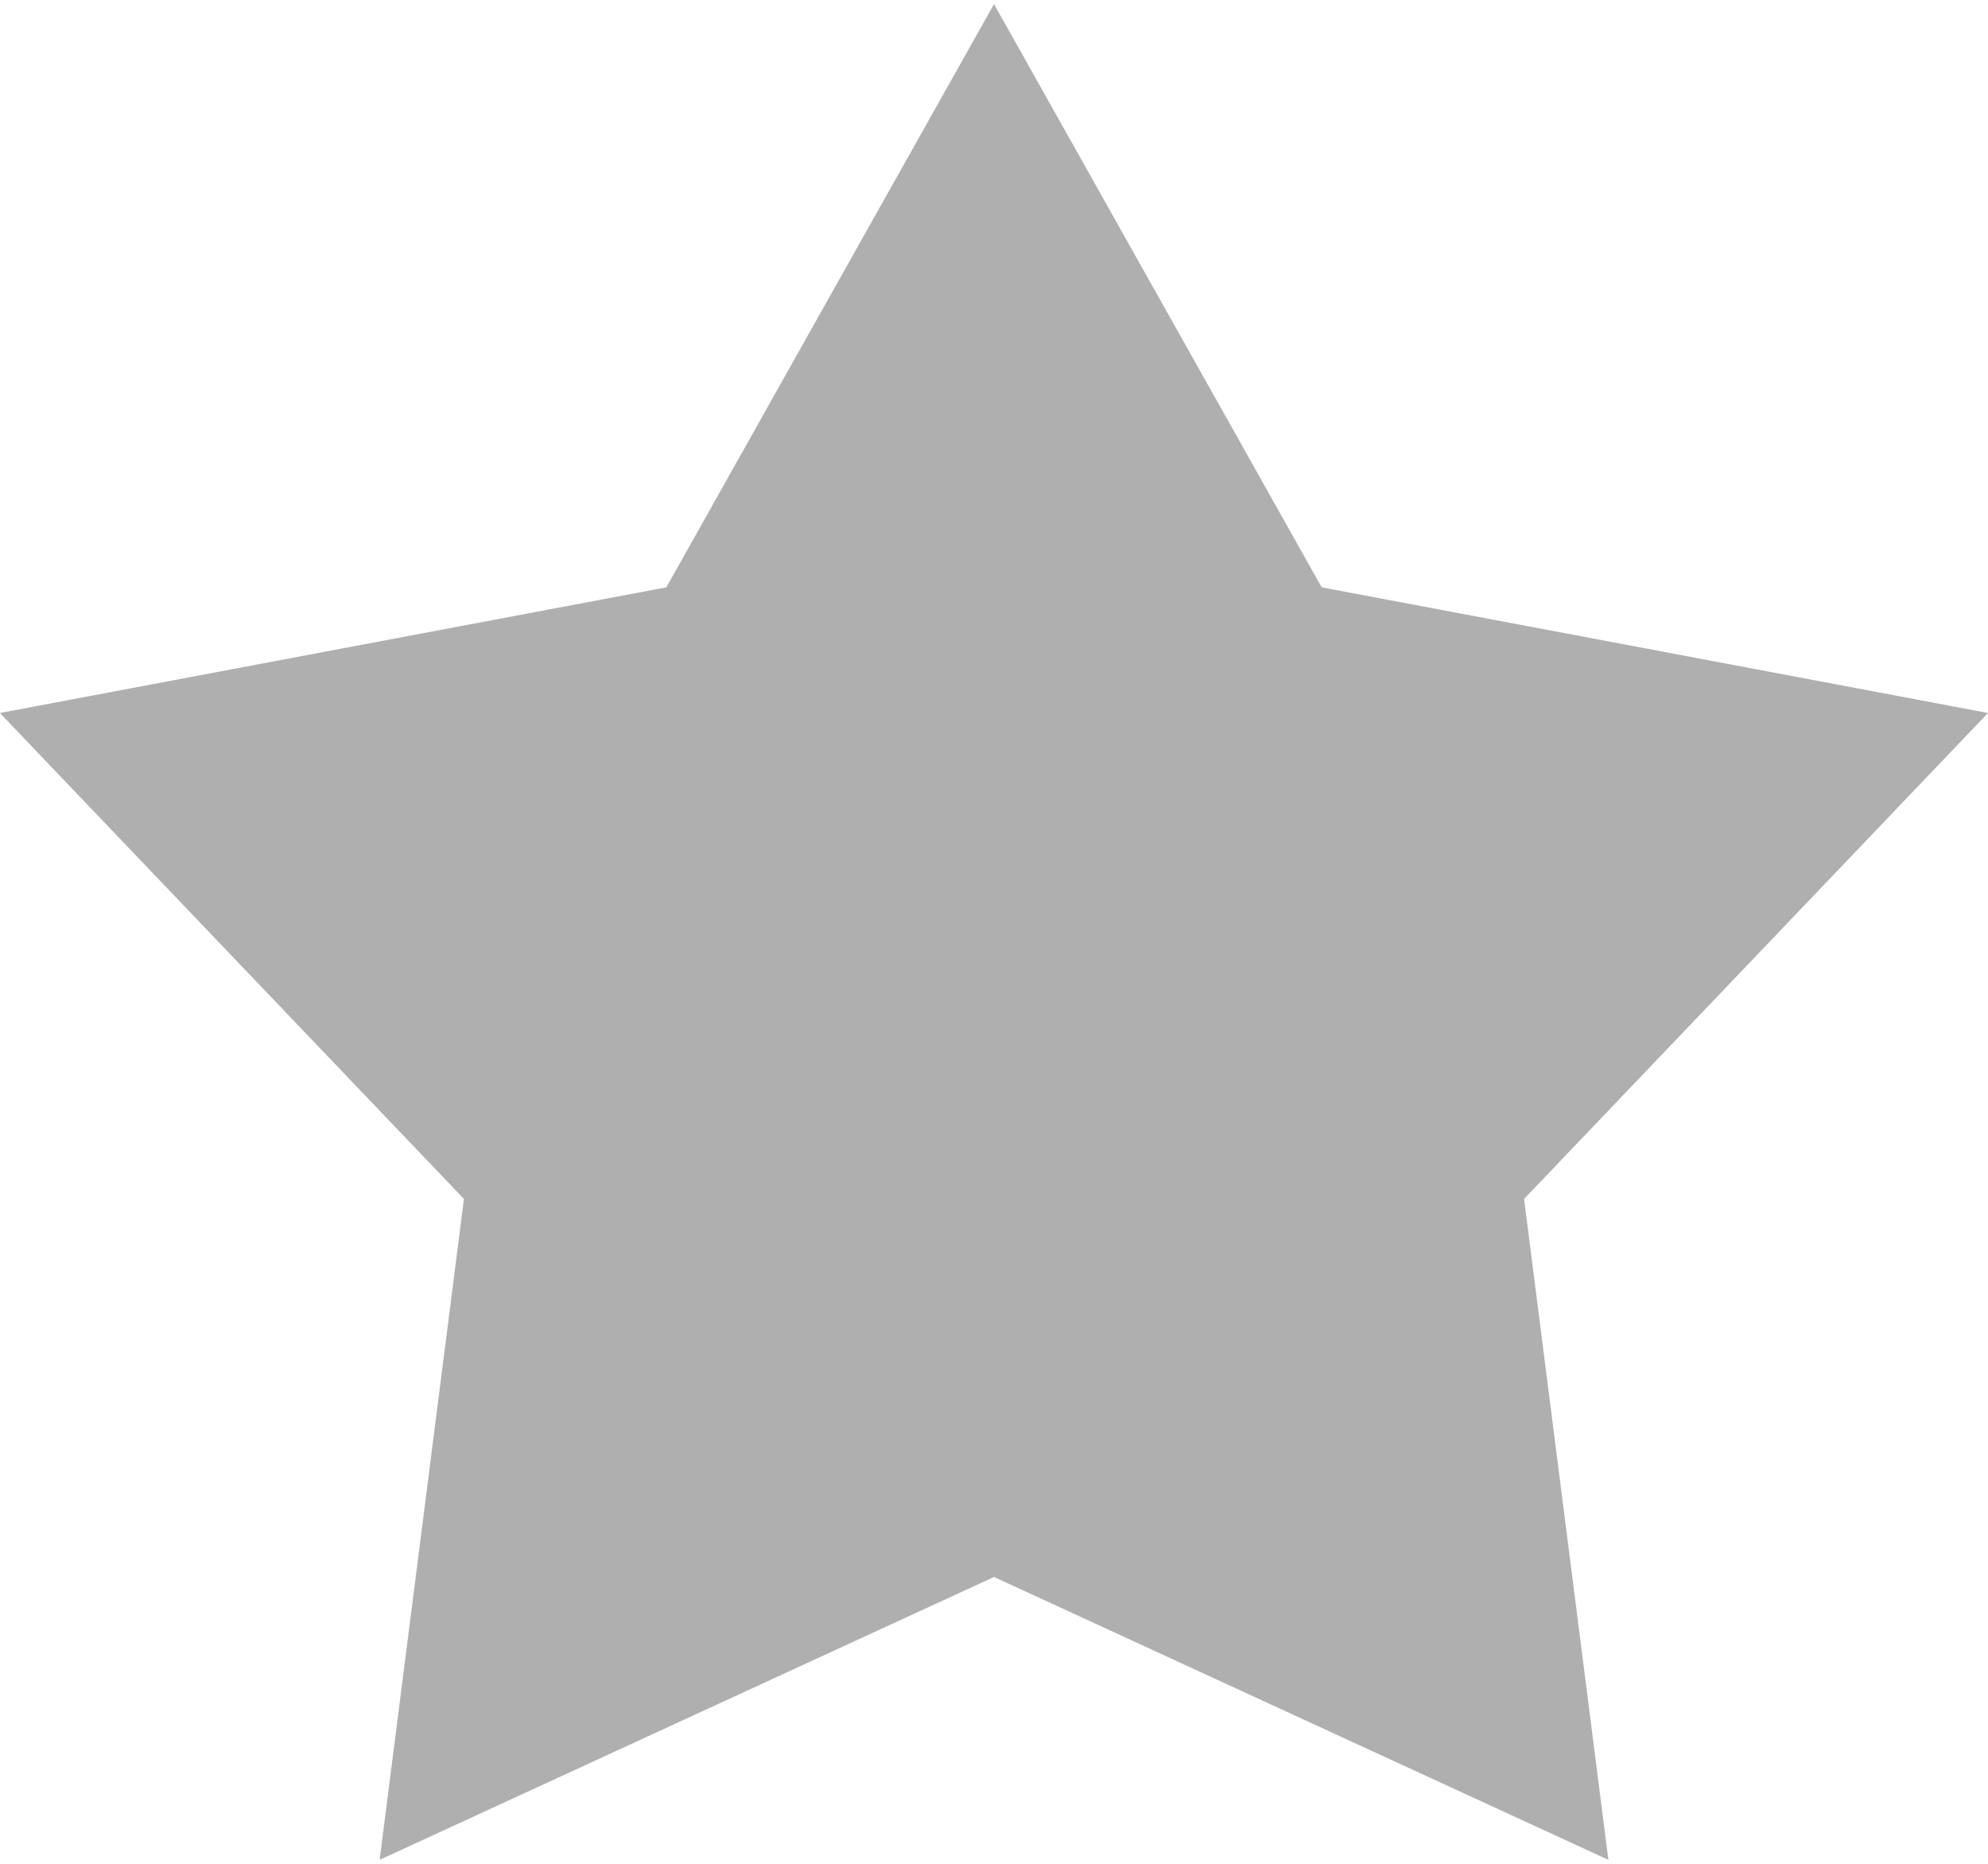 <svg width="16" height="15" xmlns="http://www.w3.org/2000/svg" xmlns:xlink="http://www.w3.org/1999/xlink" xmlns:svgjs="http://svgjs.com/svgjs" viewBox="0 0.033 16 14.934"><svg xmlns="http://www.w3.org/2000/svg" width="16" height="15" viewBox="1.001 1 14.998 13.999" fill="#FFFFFF"><path fill="#AFAFAF" paint-order="stroke fill markers" fill-rule="evenodd" d="M8.5 1l2.472 4.4 5.027.948-3.5 3.666.636 4.986L8.5 12.866 3.865 15l.636-4.986L1 6.348 6.028 5.4 8.5 1"/></svg></svg>